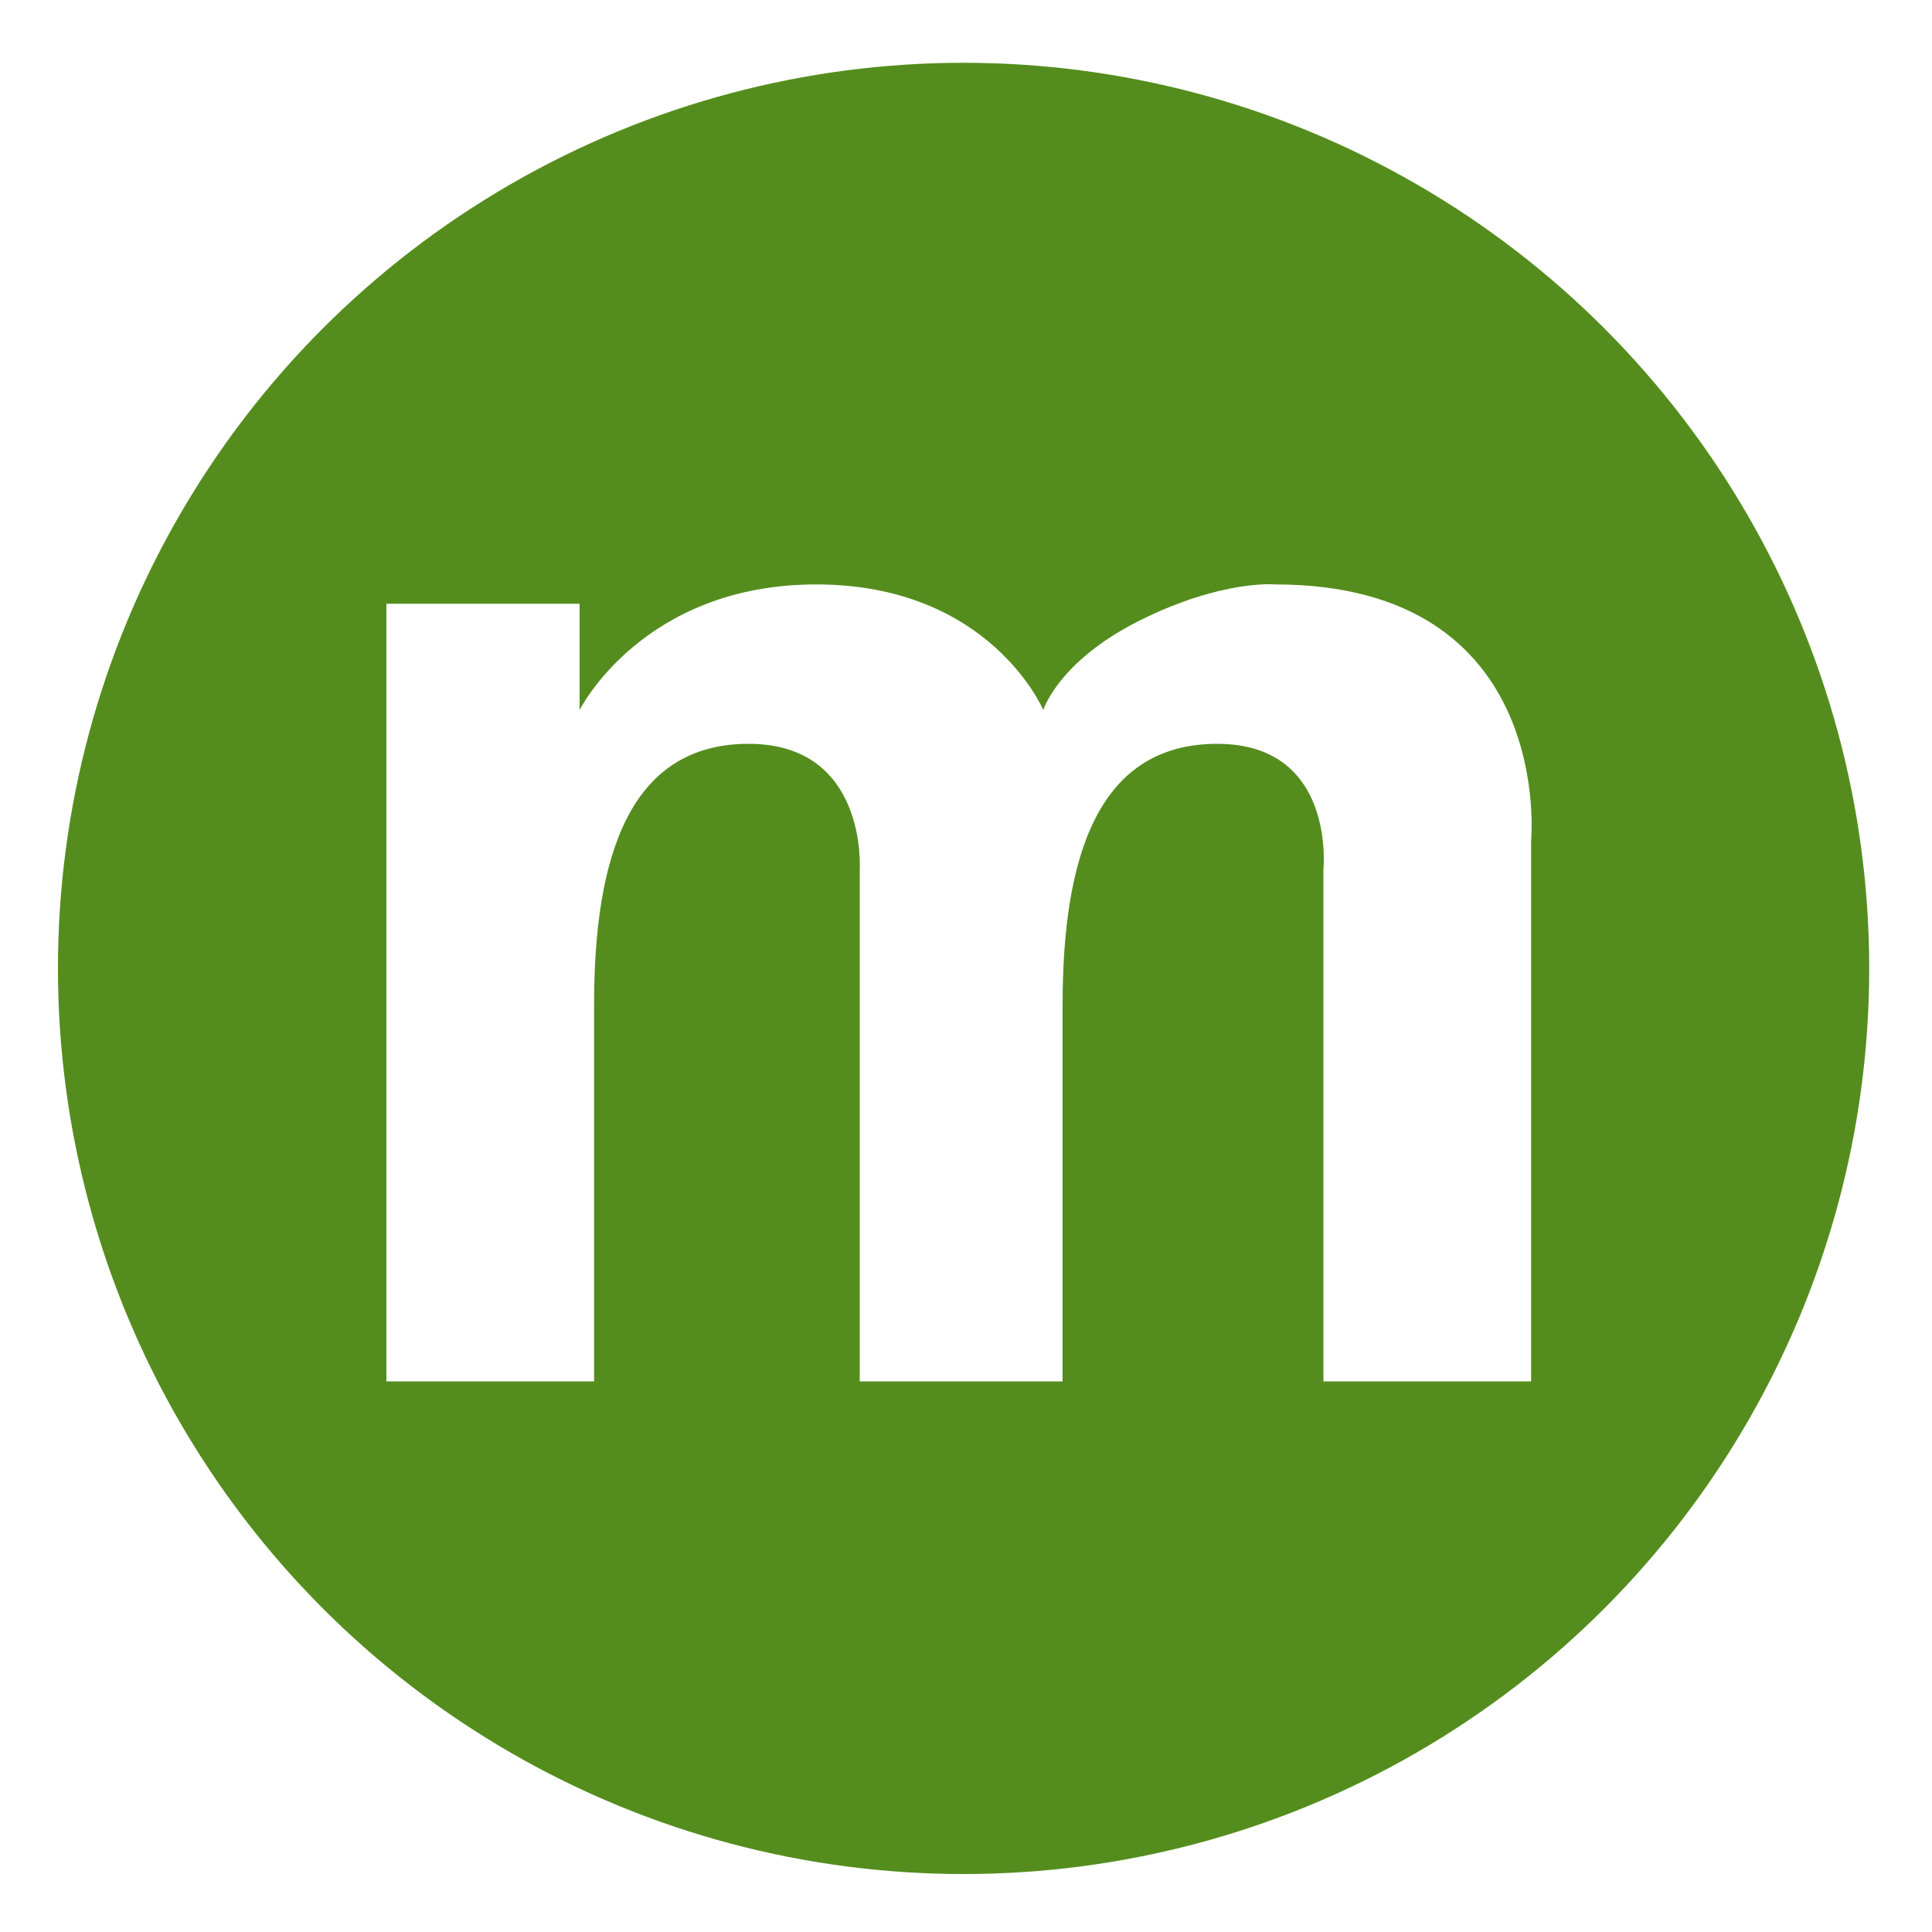 <svg xmlns="http://www.w3.org/2000/svg" xmlns:xlink="http://www.w3.org/1999/xlink" width="400" height="400" viewBox="0 0 400 400">
<defs>
    <style>
      .cls-1 {
        fill: #548d1d;
        filter: url(#filter);
      }

      .cls-2 {
        fill: #fff;
        fill-rule: evenodd;
        filter: url(#filter-2);
      }
    </style>
    <filter id="filter" x="12" y="13" width="375" height="375" filterUnits="userSpaceOnUse">
      <feFlood result="flood" flood-color="#548d1d"/>
      <feComposite result="composite" operator="in" in2="SourceGraphic"/>
      <feBlend result="blend" in2="SourceGraphic"/>
    </filter>
    <filter id="filter-2" x="80" y="120.969" width="237.125" height="165.031" filterUnits="userSpaceOnUse">
      <feFlood result="flood" flood-color="#fff"/>
      <feComposite result="composite" operator="in" in2="SourceGraphic"/>
      <feBlend result="blend" in2="SourceGraphic"/>
    </filter>
  </defs>
  <circle class="cls-1" cx="199.5" cy="200.5" r="187.5"/>
  <path class="cls-2" d="M317,174V286H274V180s2.655-26-22-26-32,23.31-32,54v78H178V180s1.655-26-23-26-32,23.31-32,54v78H80V125h40v22s12.974-26,49-26,47,26,47,26,3.118-10.158,20.106-18.6S264,121,264,121C322.049,121,317,174,317,174Z"/>
</svg>
